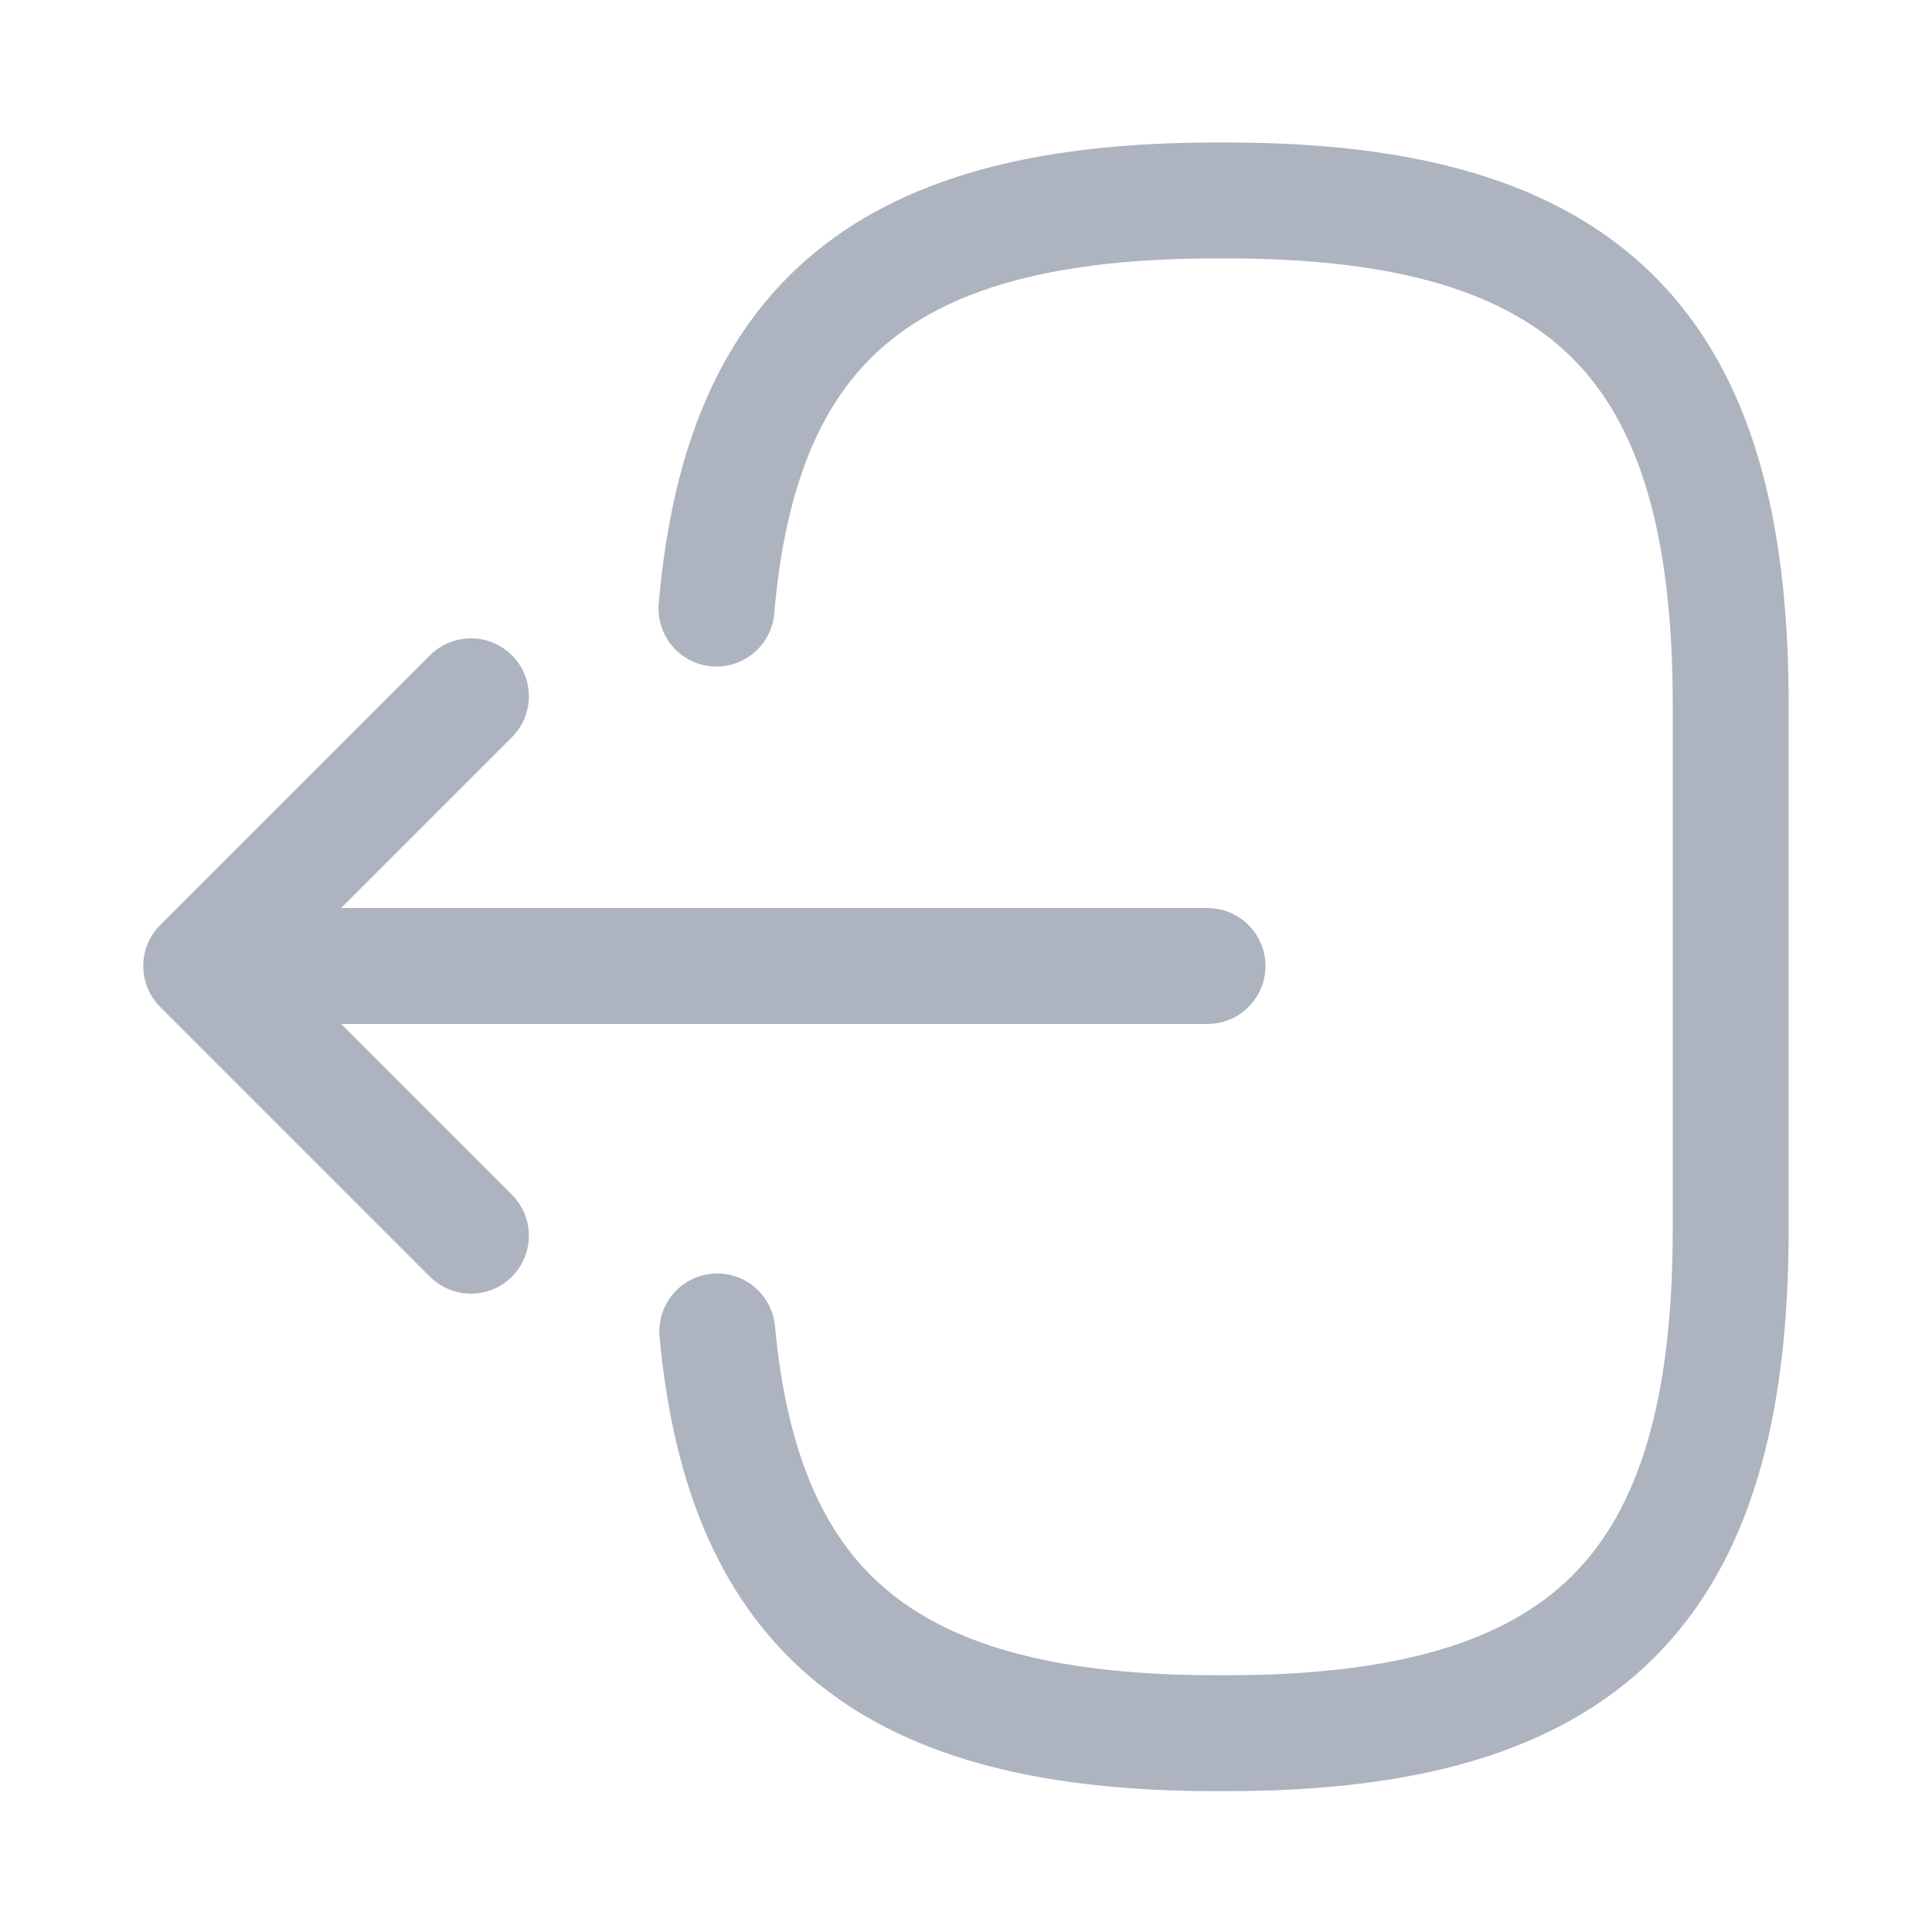 <svg width="20" height="20" viewBox="0 0 20 20" fill="none" xmlns="http://www.w3.org/2000/svg">
<g id="vuesax/linear/logout">
<g id="logout">
<path id="Vector" d="M7.417 6.3C7.675 3.3 9.216 2.075 12.591 2.075H12.7C16.425 2.075 17.916 3.567 17.916 7.292V12.725C17.916 16.45 16.425 17.942 12.7 17.942H12.591C9.242 17.942 7.7 16.733 7.425 13.783" stroke="#ADB4BF" stroke-width="1.2" stroke-linecap="round" stroke-linejoin="round"/>
<path id="Vector_2" d="M12.5 10H3.017" stroke="#ADB4BF" stroke-width="1.2" stroke-linecap="round" stroke-linejoin="round"/>
<path id="Vector_3" d="M4.875 7.208L2.083 10L4.875 12.792" stroke="#ADB4BF" stroke-width="1.2" stroke-linecap="round" stroke-linejoin="round"/>
</g>
</g>
</svg>
